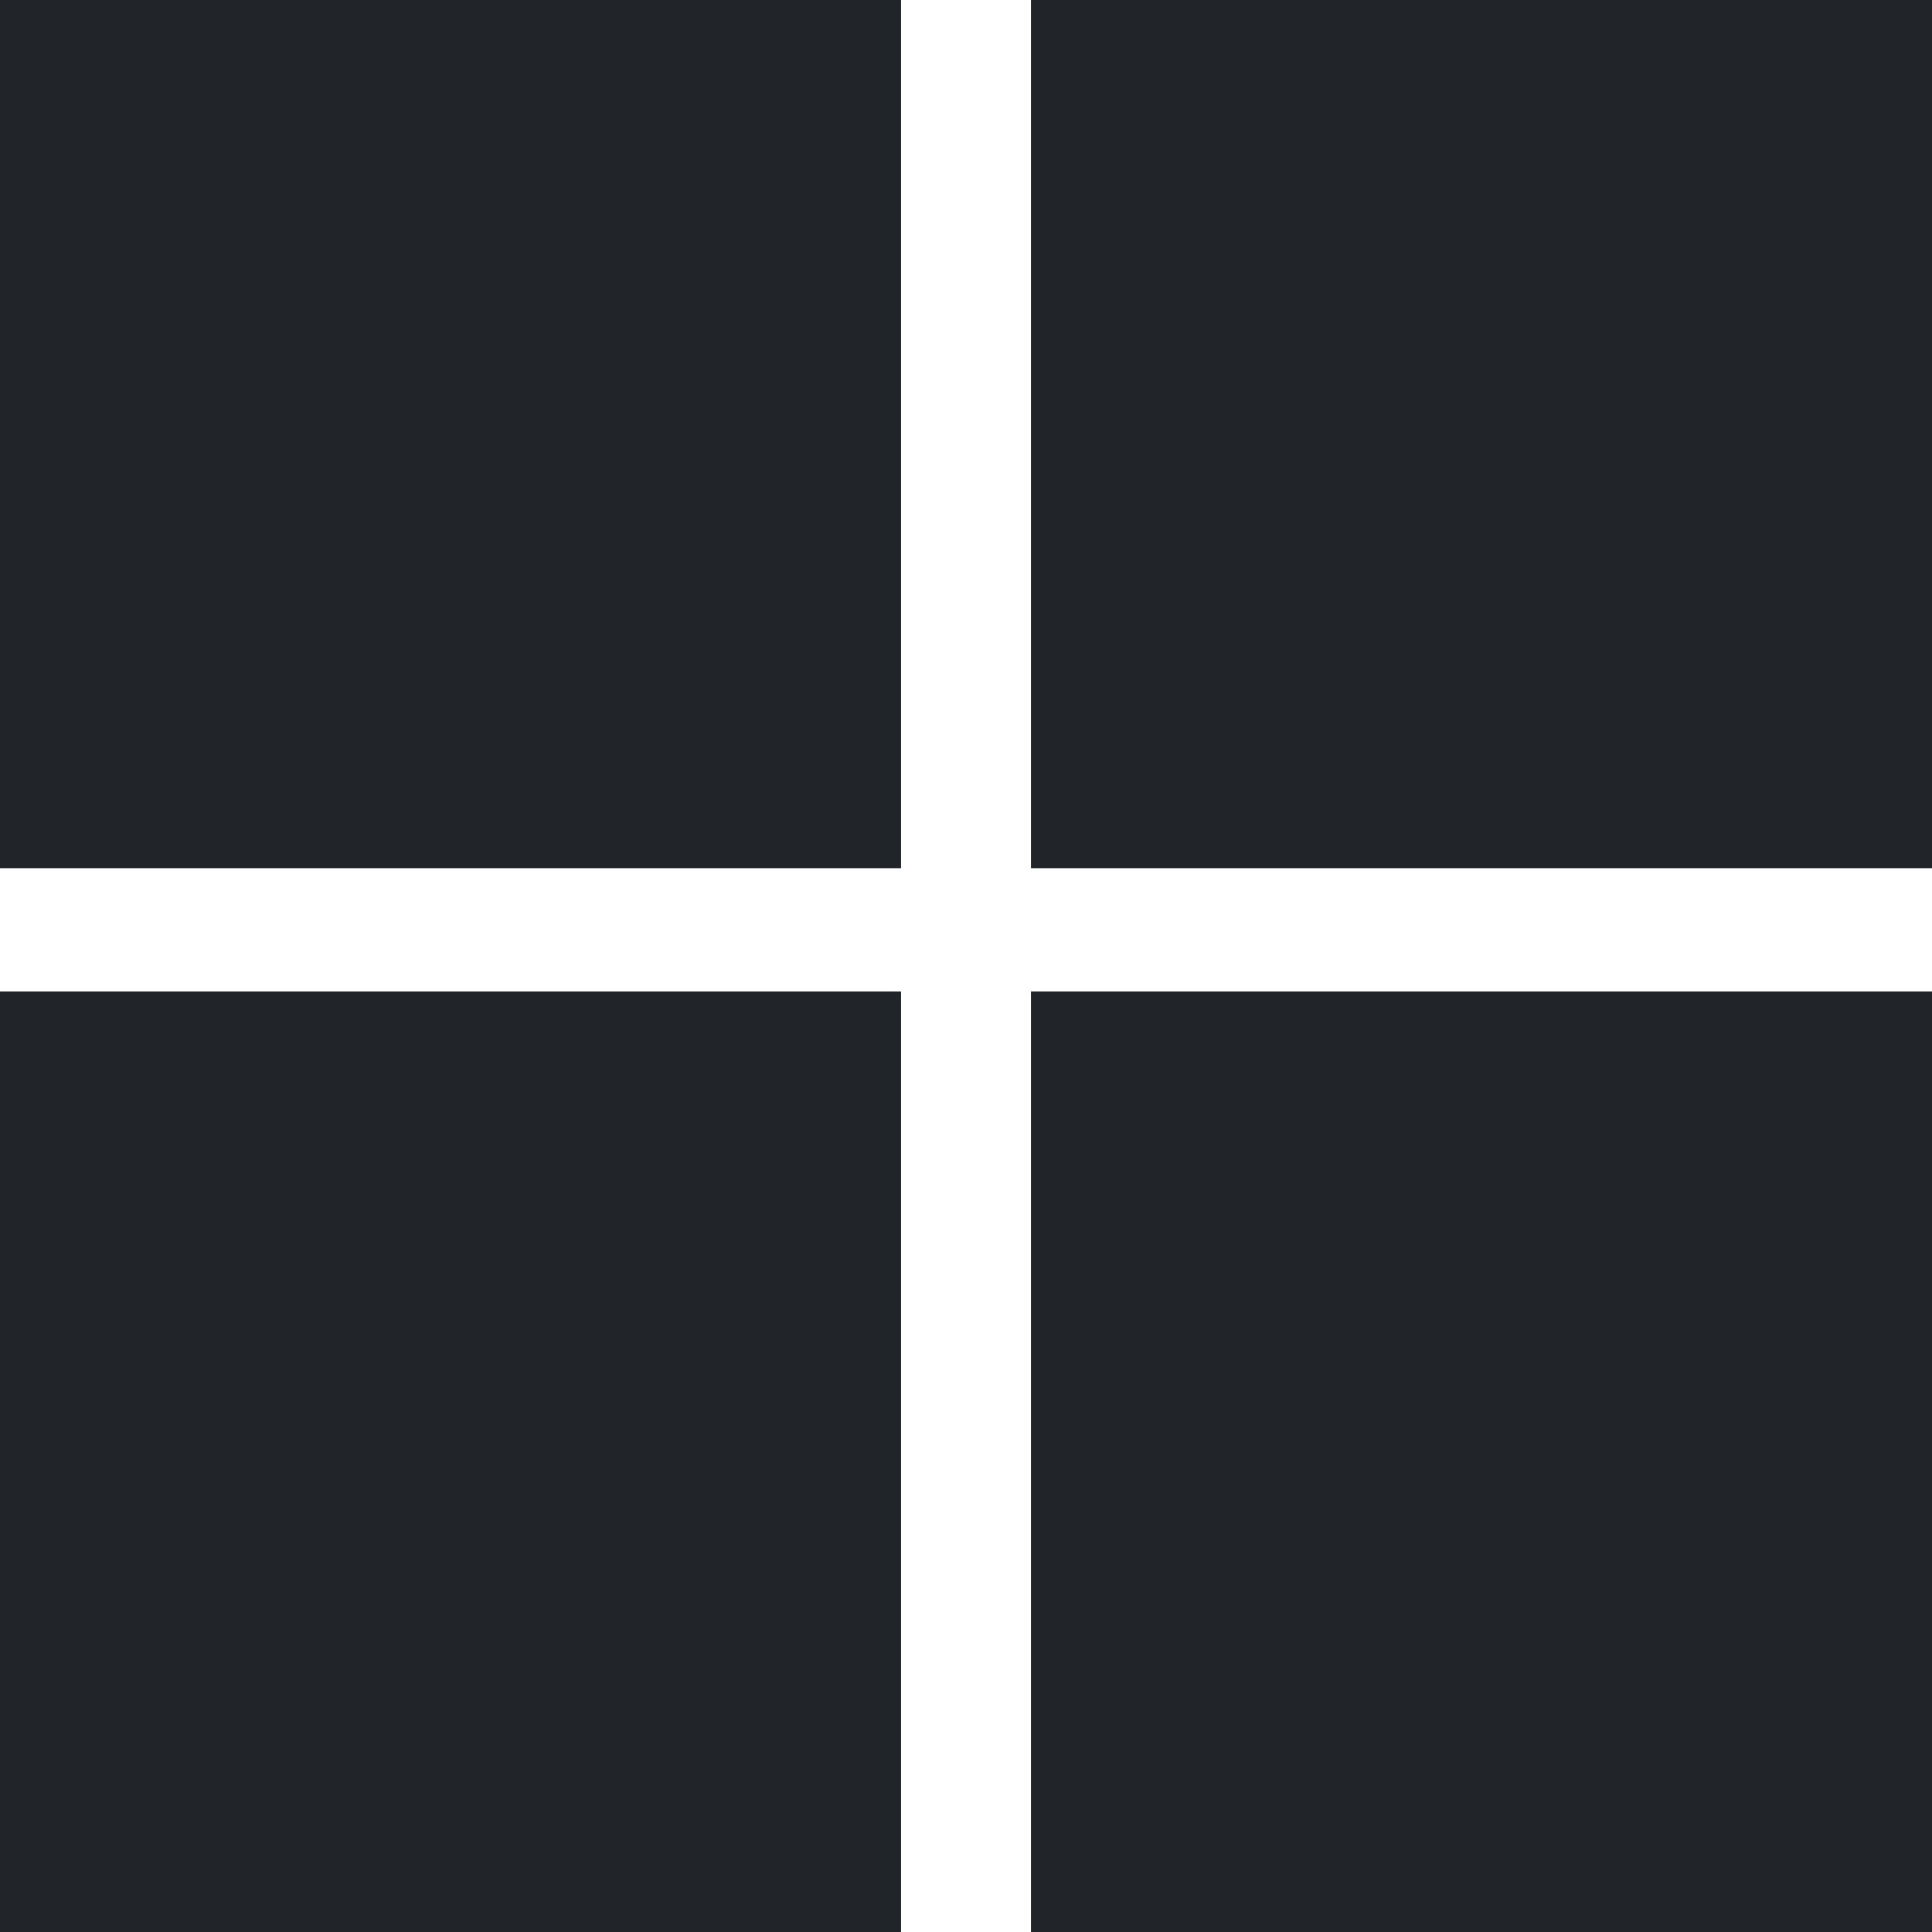 <svg width="16" height="16" viewBox="0 0 16 16" fill="none" xmlns="http://www.w3.org/2000/svg">
<g clip-path="url(#clip0_34_4744)">
<path d="M7.462 0H0V7.19H7.462V0ZM16 0H8.538V7.19H16V0ZM7.462 8.211H0V16H7.462V8.211ZM16 8.211H8.538V16H16V8.211Z" fill="#212529"/>
</g>
<defs>
<clipPath id="clip0_34_4744">
<rect width="16" height="16" fill="white"/>
</clipPath>
</defs>
</svg>
